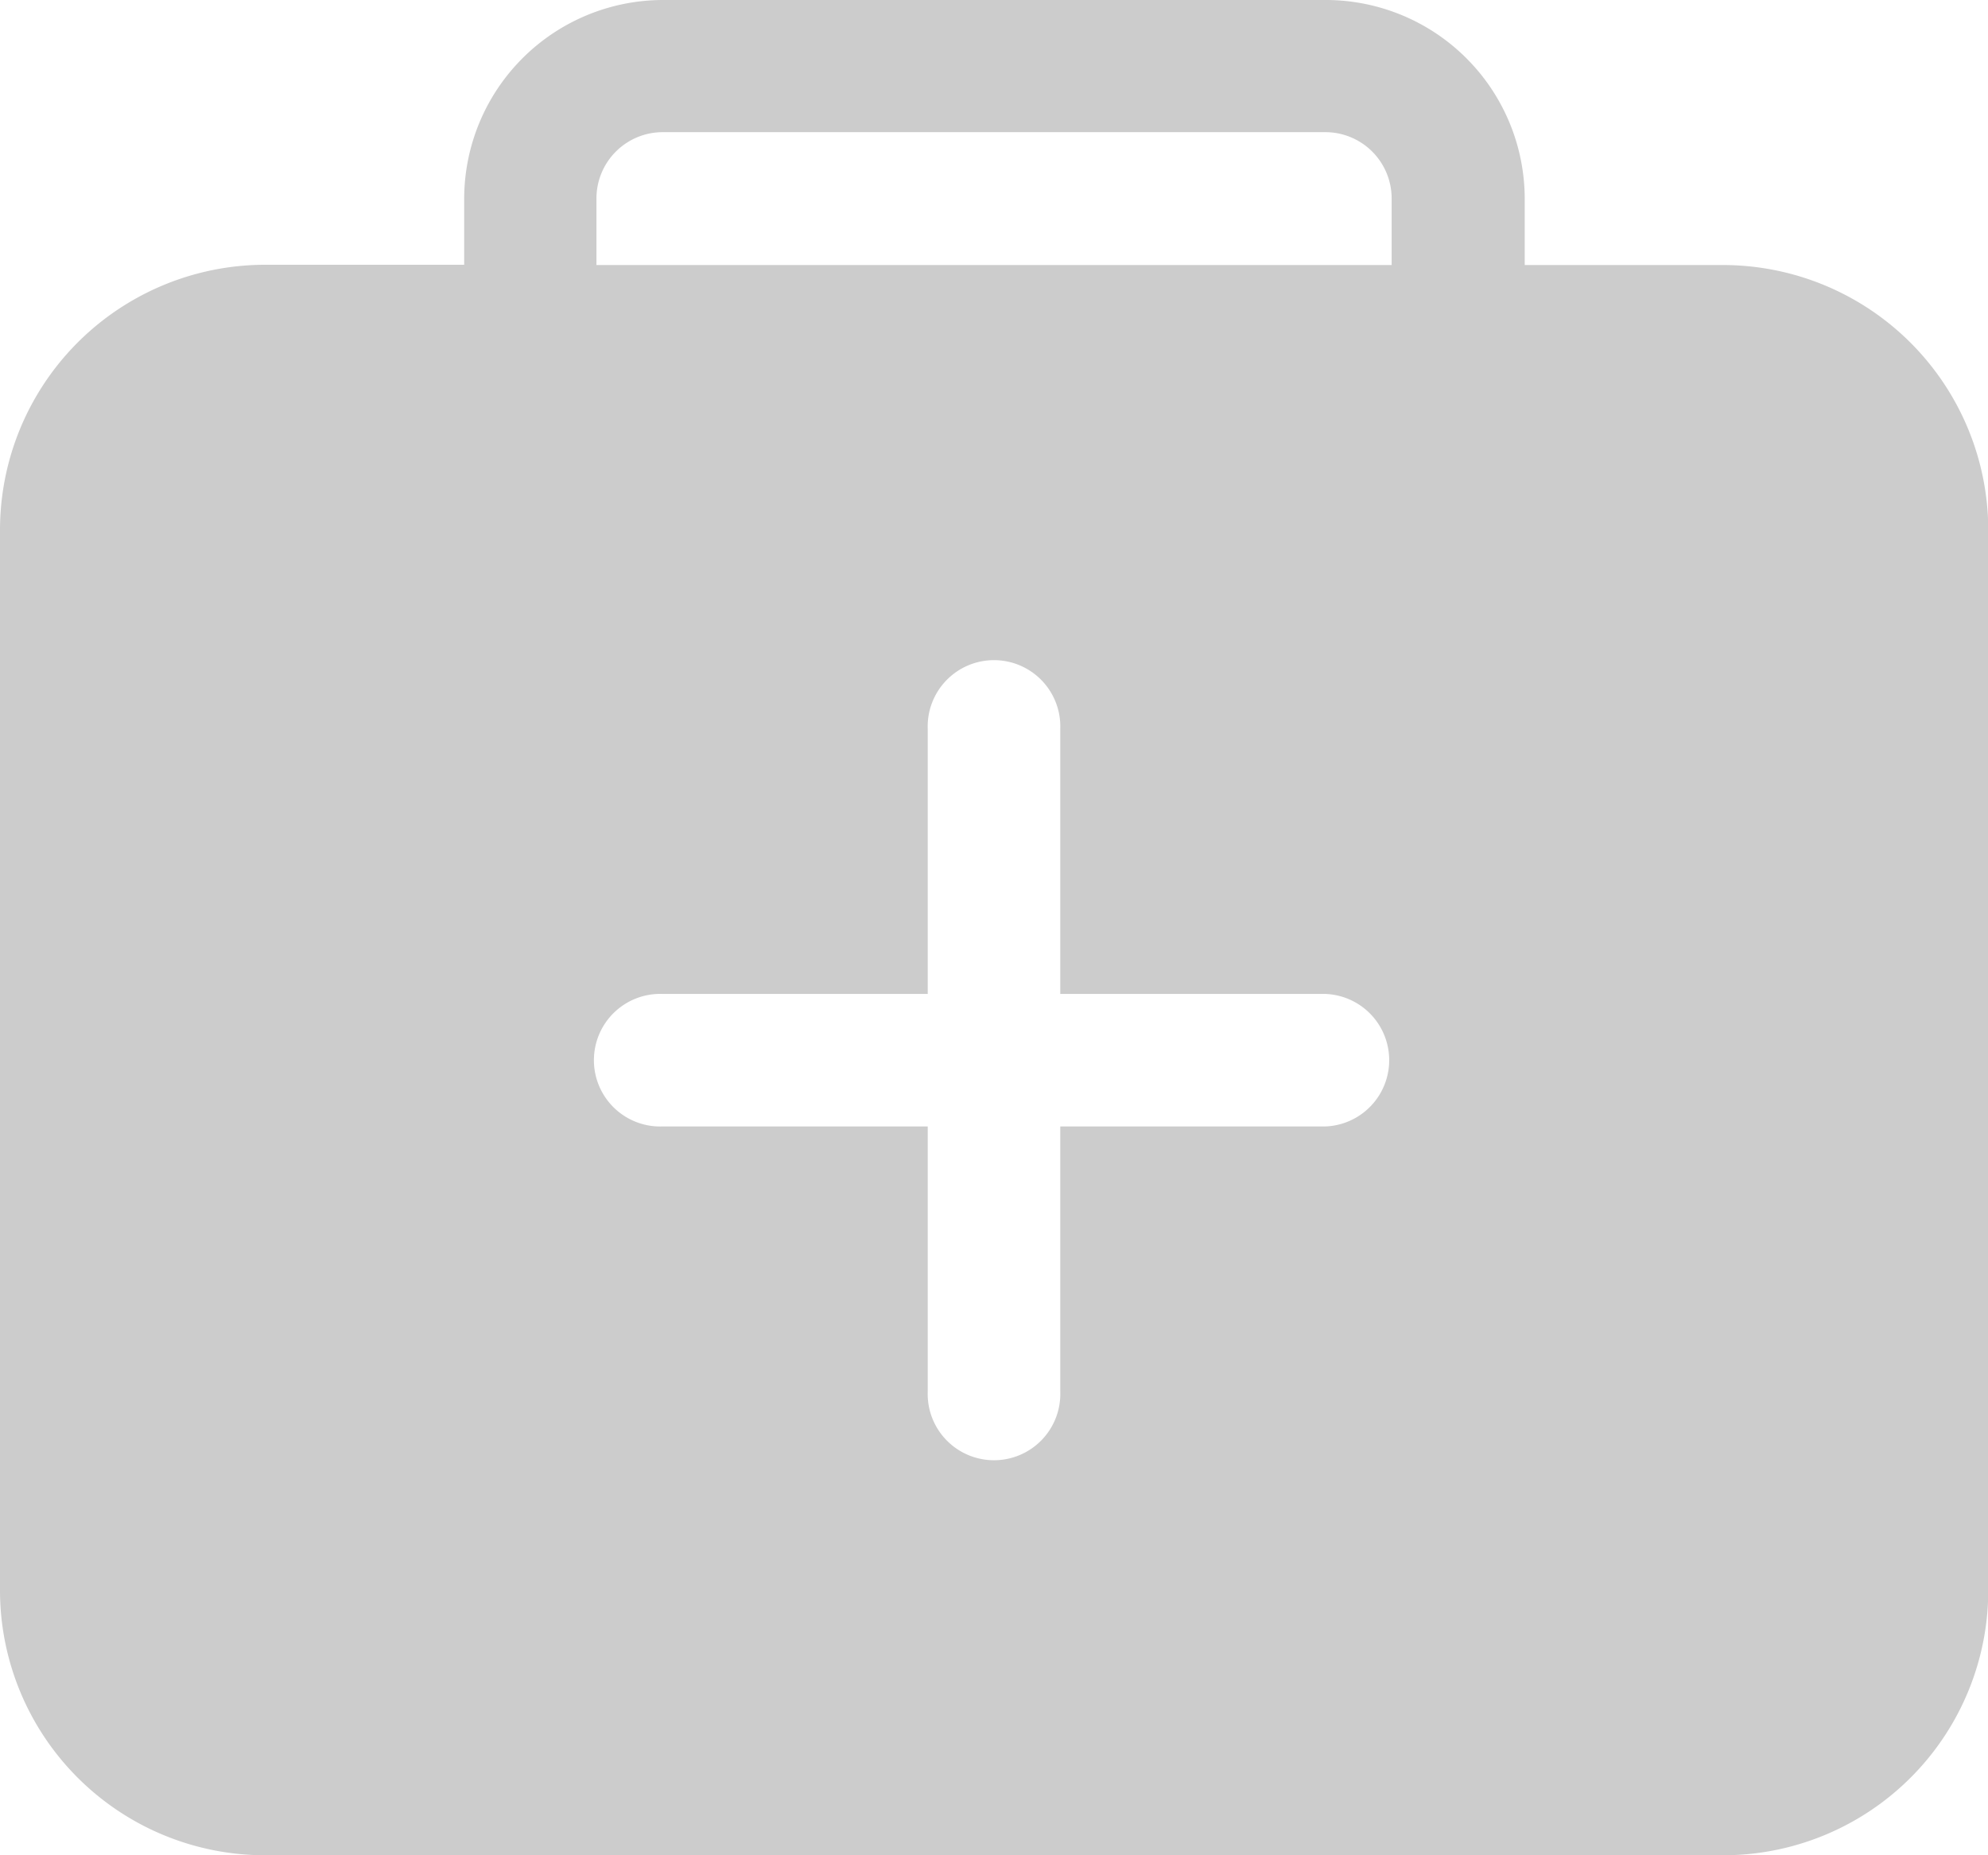 <svg xmlns="http://www.w3.org/2000/svg" width="22.035" height="20.566" viewBox="0 0 22.035 20.566">
  <path id="dash3" d="M35.1,34.938h-2.2V34.2a2.206,2.206,0,0,0-2.2-2.2H23.345a2.206,2.206,0,0,0-2.2,2.2v.735h-2.2A2.941,2.941,0,0,0,16,37.876V49.628a2.938,2.938,0,0,0,2.938,2.938H35.1a2.938,2.938,0,0,0,2.938-2.938V37.876A2.941,2.941,0,0,0,35.1,34.938ZM30.69,44.487H27.752v2.938a.735.735,0,1,1-1.469,0V44.487H23.345a.735.735,0,1,1,0-1.469h2.938V40.08a.735.735,0,1,1,1.469,0v2.938H30.69a.735.735,0,0,1,0,1.469Zm.735-9.549H22.611V34.2a.735.735,0,0,1,.735-.735H30.69a.735.735,0,0,1,.735.735Z" transform="translate(-16 -32)" fill="#ccc"/>
</svg>
